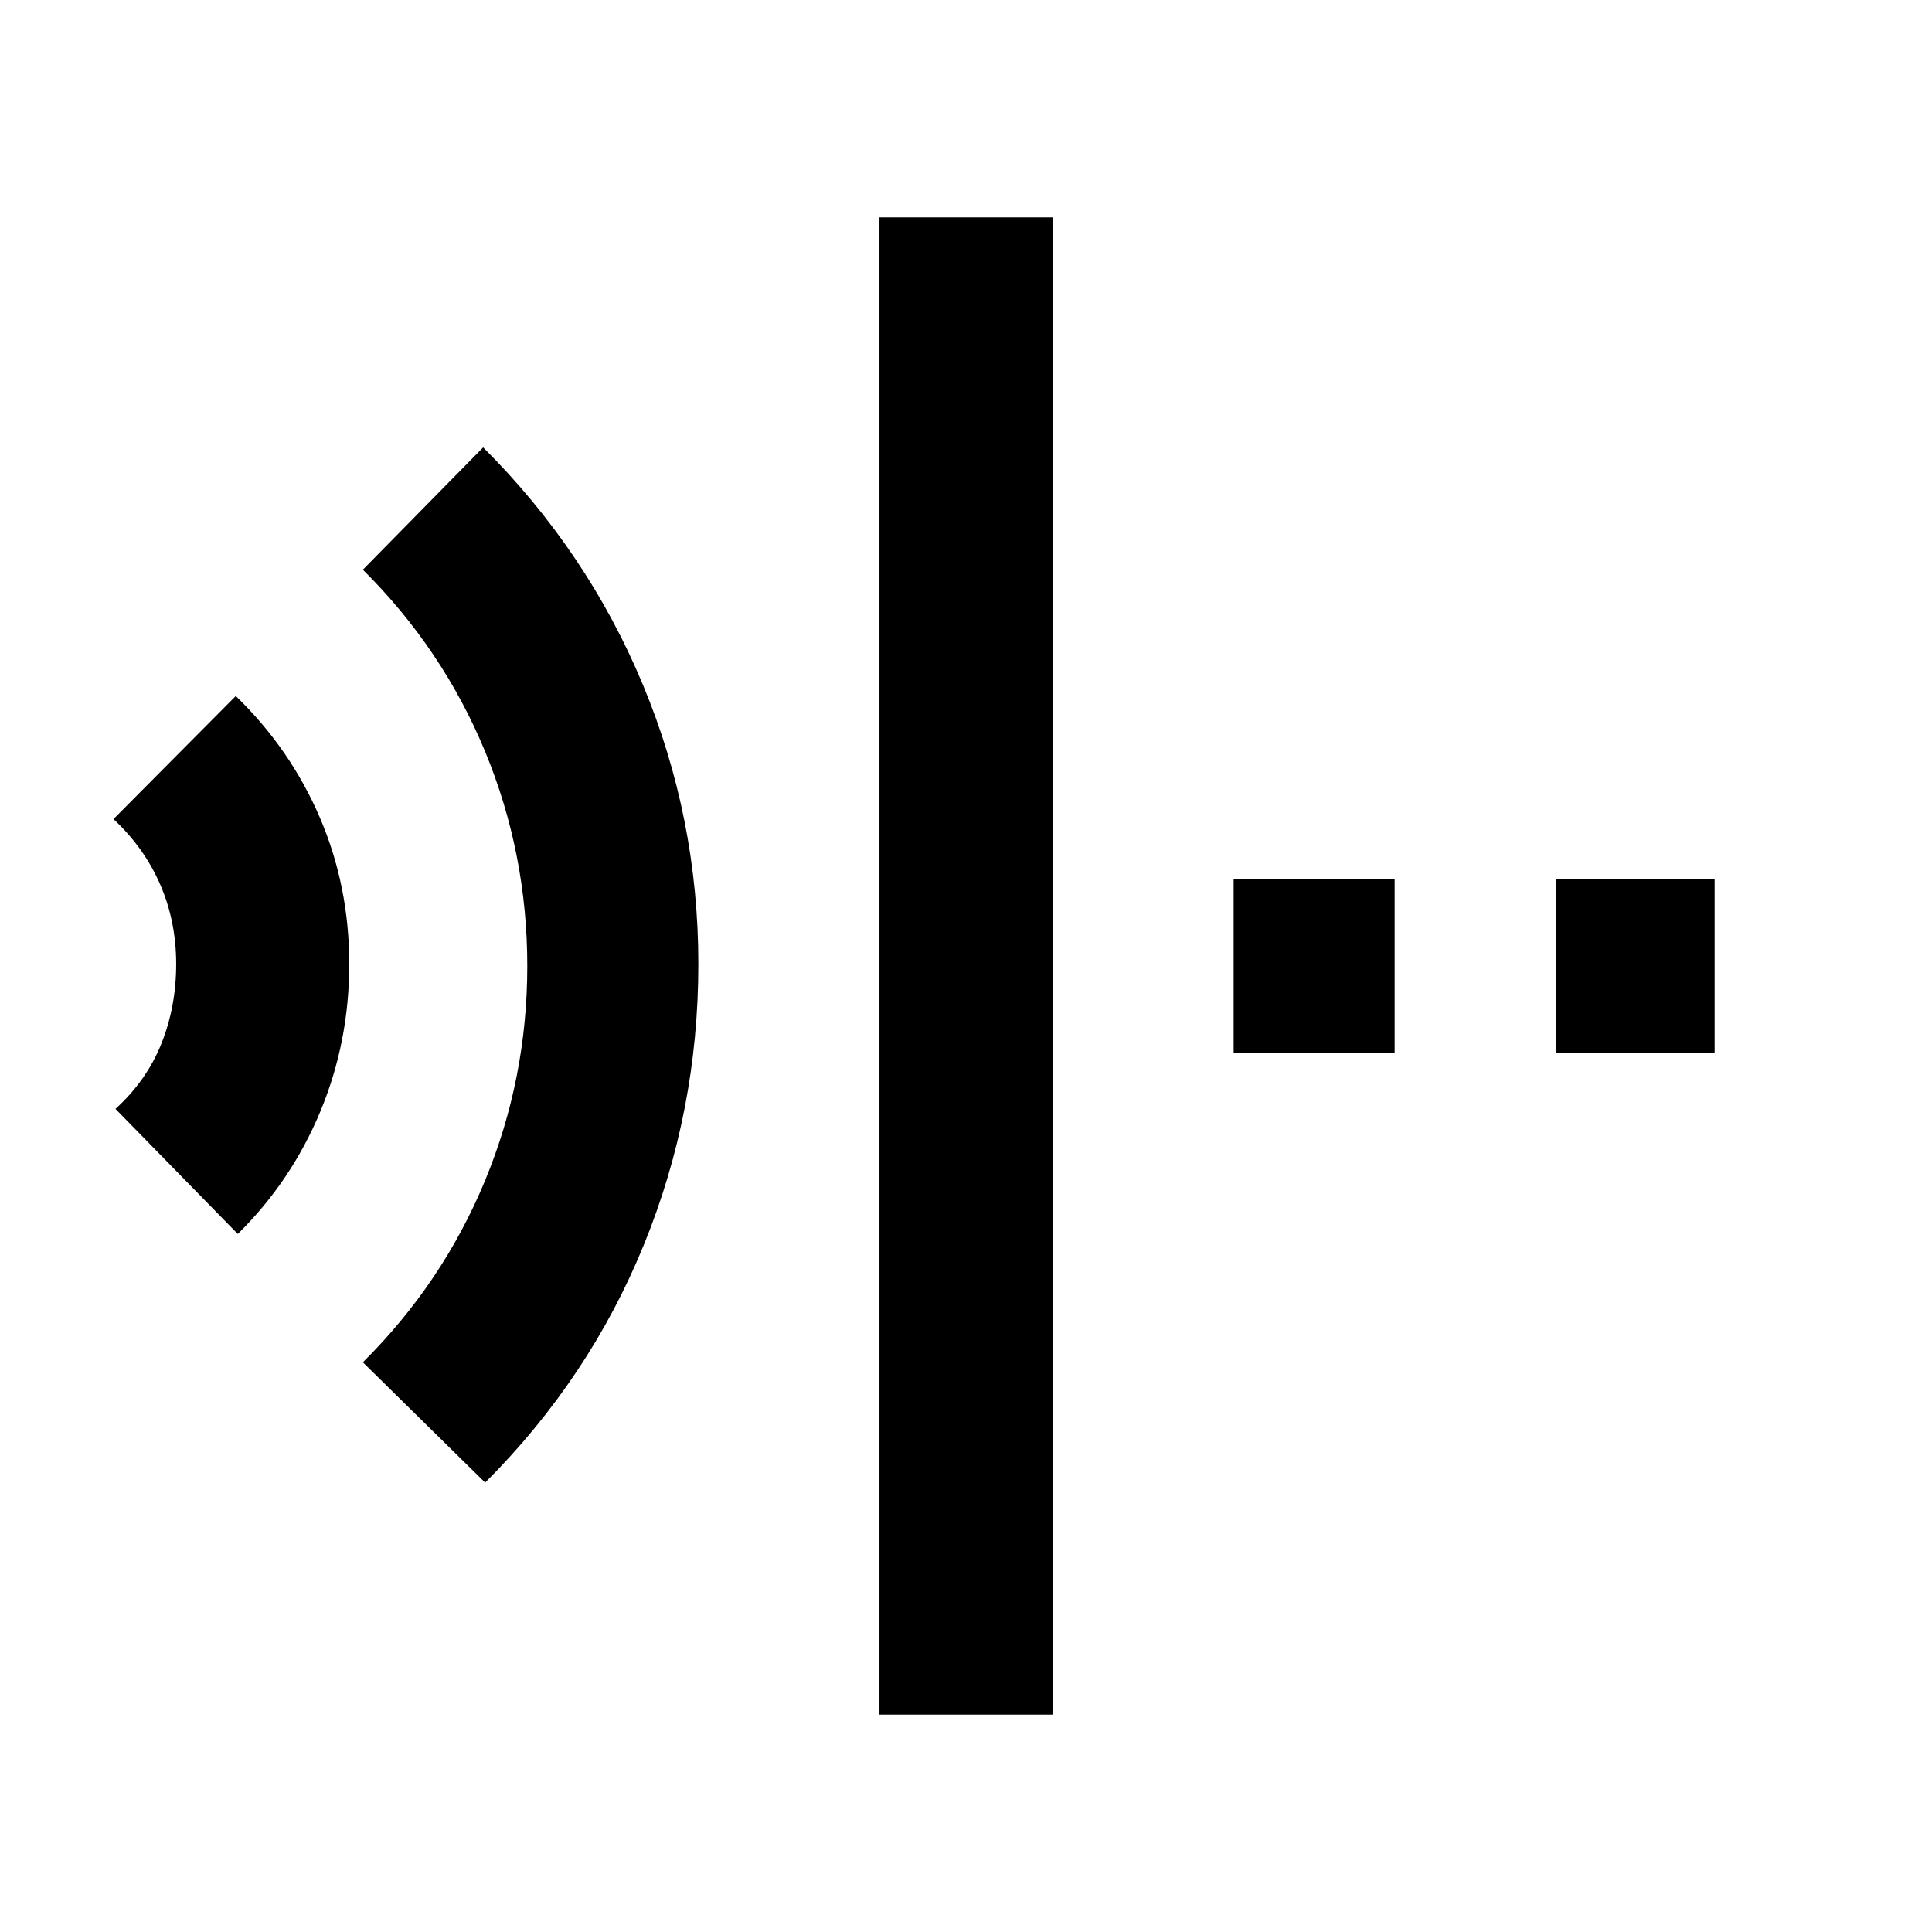 <svg xmlns="http://www.w3.org/2000/svg" height="24" viewBox="0 96 960 960" width="24"><path d="m241.077 832.692-60.768-59.768q39.611-39.345 60.652-90.154 21.04-50.809 21.04-106.77t-21.04-106.77q-21.041-50.809-60.652-90.154l59.768-60.768q51.771 51.646 79.347 117.86Q347 502.382 347 575q0 73.077-27.038 139.461-27.039 66.385-78.885 118.231ZM118.155 709.154l-60.769-62.153q15.462-14.077 22.809-32.423Q87.54 596.231 87.54 575t-7.944-39.504q-7.943-18.272-23.21-32.497l60.768-61.153q27.066 26.189 41.725 60.287 14.659 34.098 14.659 72.867 0 38.769-14.4 73.357-14.401 34.587-40.984 60.797Zm318.846 238.845V204.001h85.998v743.998h-85.998Zm335.998-329v-85.998h79v85.998h-79Zm-159.999 0v-85.998h79.999v85.998H613Z"/></svg>